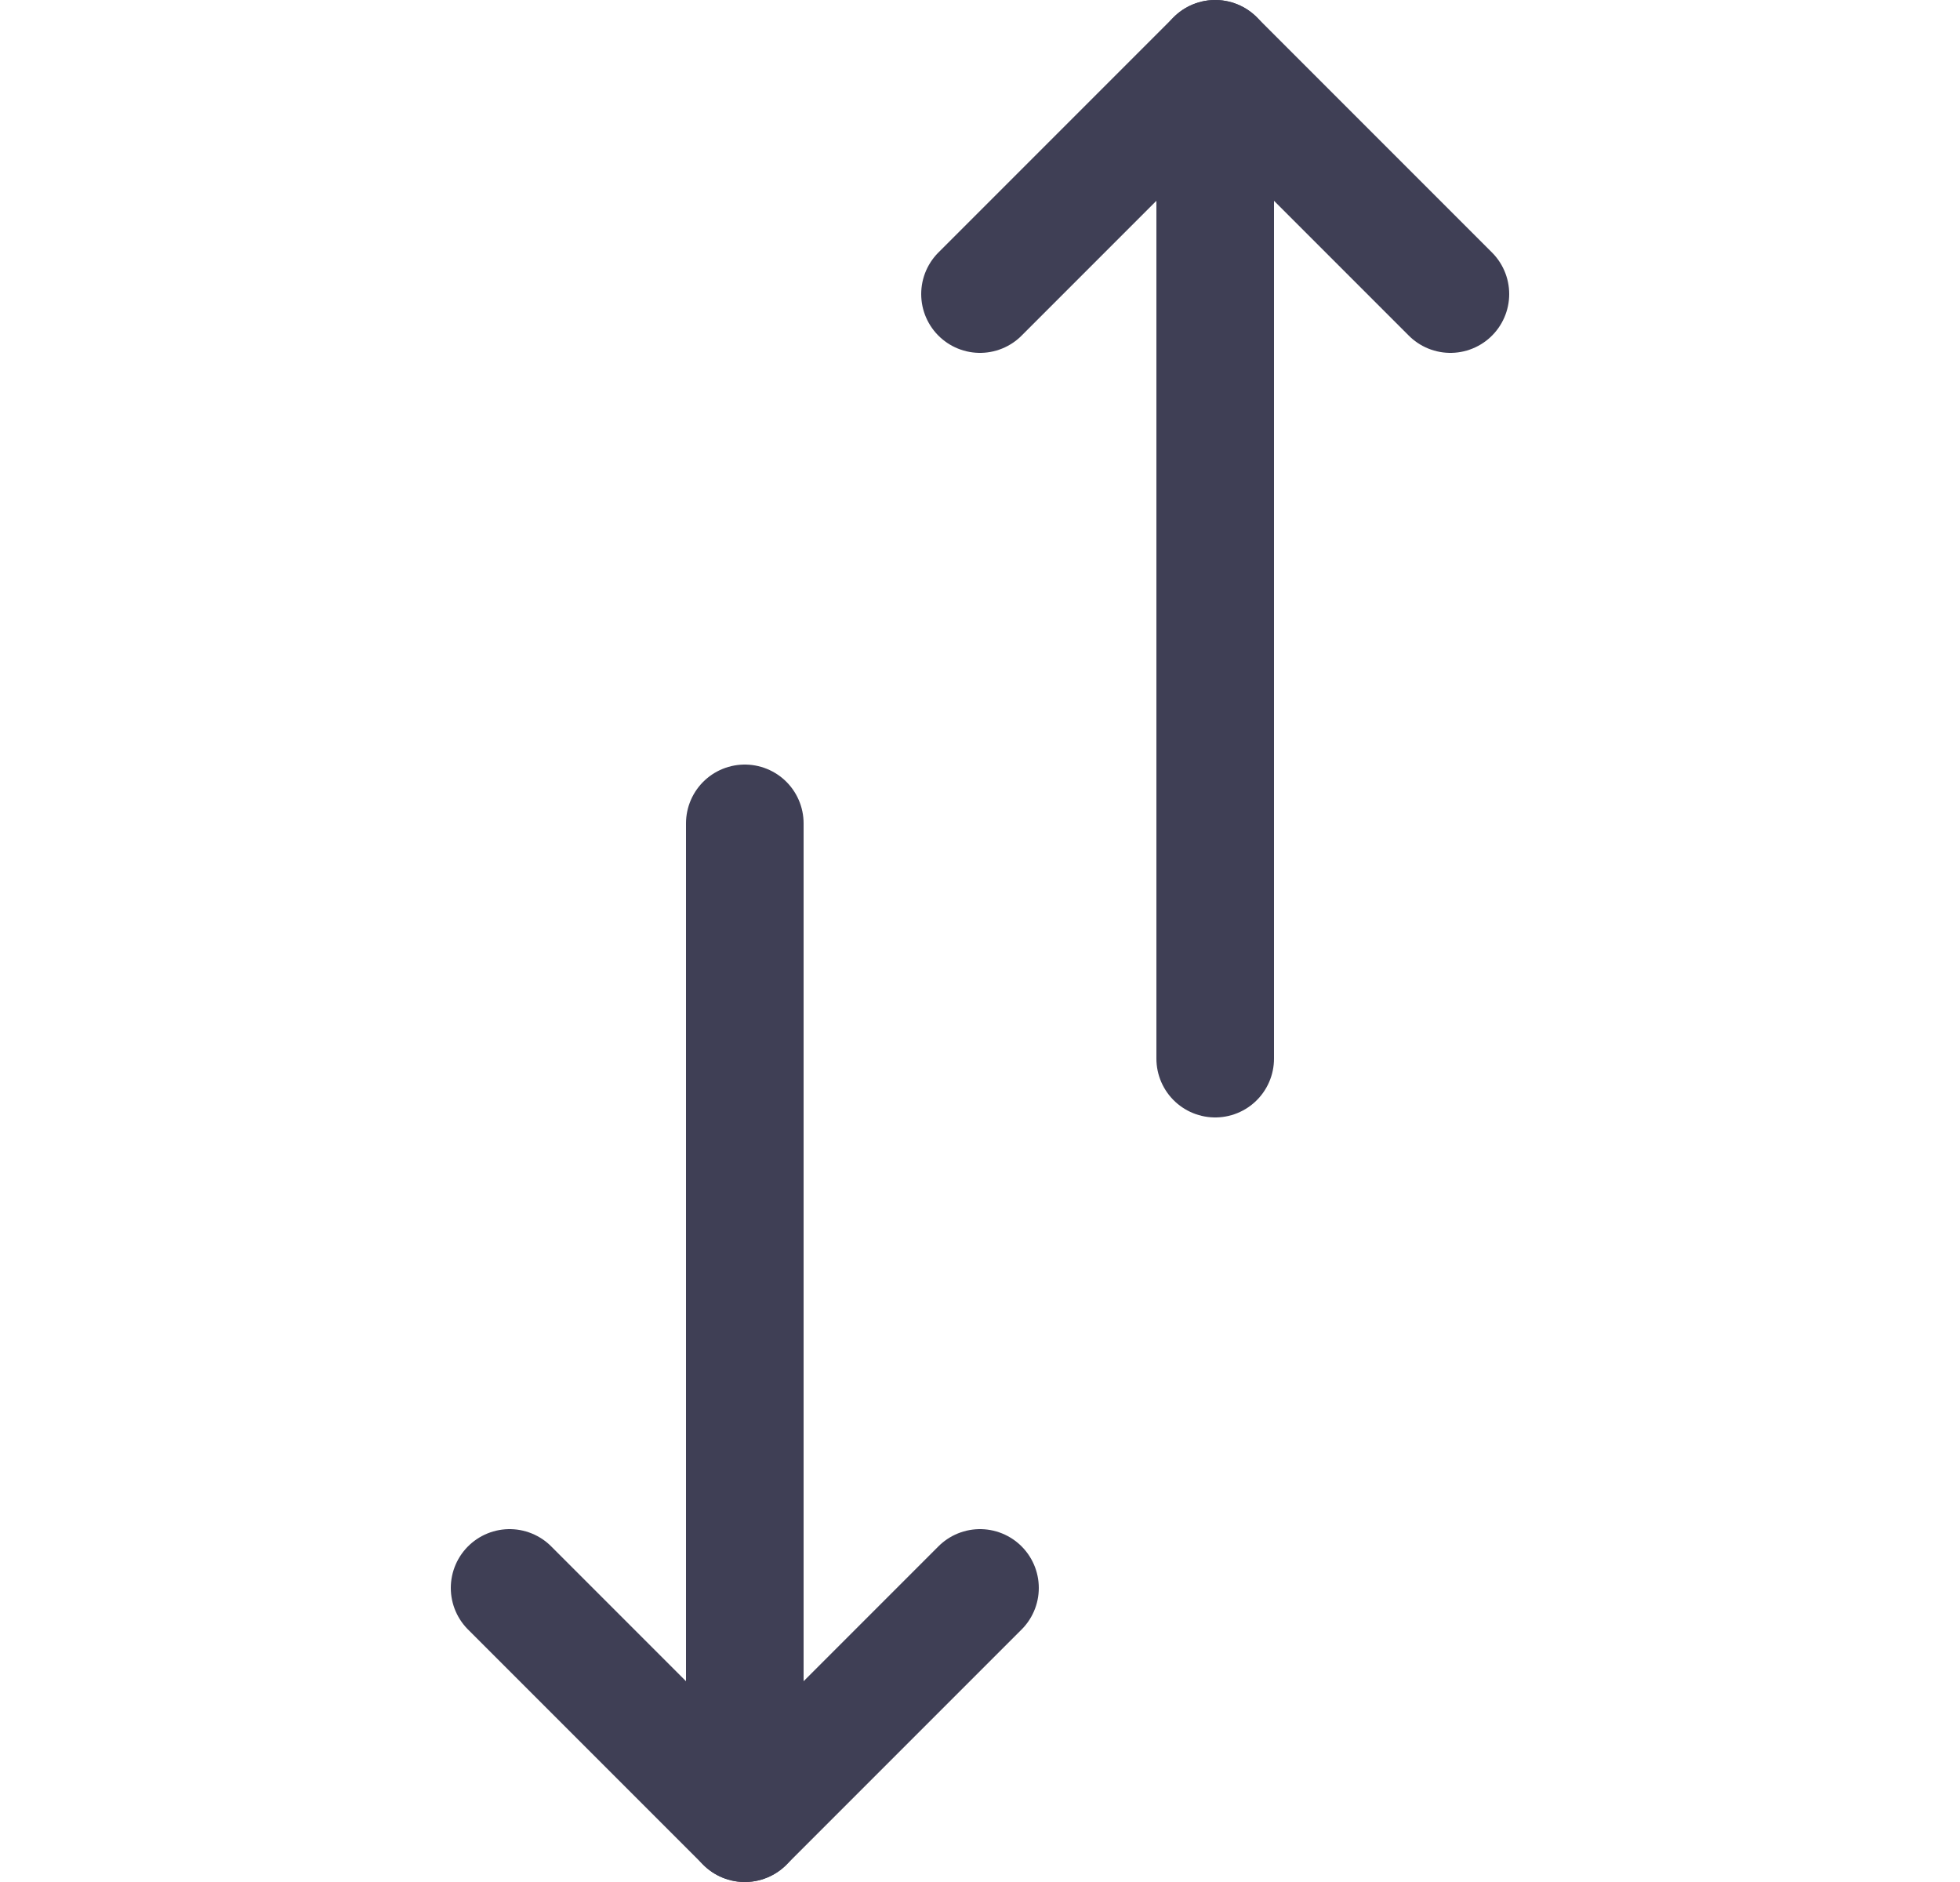 <svg width="25" height="24" viewBox="0 0 25 24" fill="none" xmlns="http://www.w3.org/2000/svg">
<g clip-path="url(#clip0_88831_1444)">
<path d="M9.5 10.5L9.5 23.25" stroke="#3F3F55" stroke-width="1.5" stroke-linecap="round" stroke-linejoin="round"/>
<path d="M12.5 20.25L9.5 23.25L6.5 20.25" stroke="#3F3F55" stroke-width="1.5" stroke-linecap="round" stroke-linejoin="round"/>
<path d="M15.5 13.5L15.5 0.75" stroke="#3F3F55" stroke-width="1.5" stroke-linecap="round" stroke-linejoin="round"/>
<path d="M12.5 3.75L15.5 0.75L18.5 3.75" stroke="#3F3F55" stroke-width="1.5" stroke-linecap="round" stroke-linejoin="round"/>
</g>
<defs>
<clipPath id="clip0_88831_1444">
<rect width="24" height="24" fill="white" transform="translate(24.5) rotate(90)"/>
</clipPath>
</defs>
</svg>
